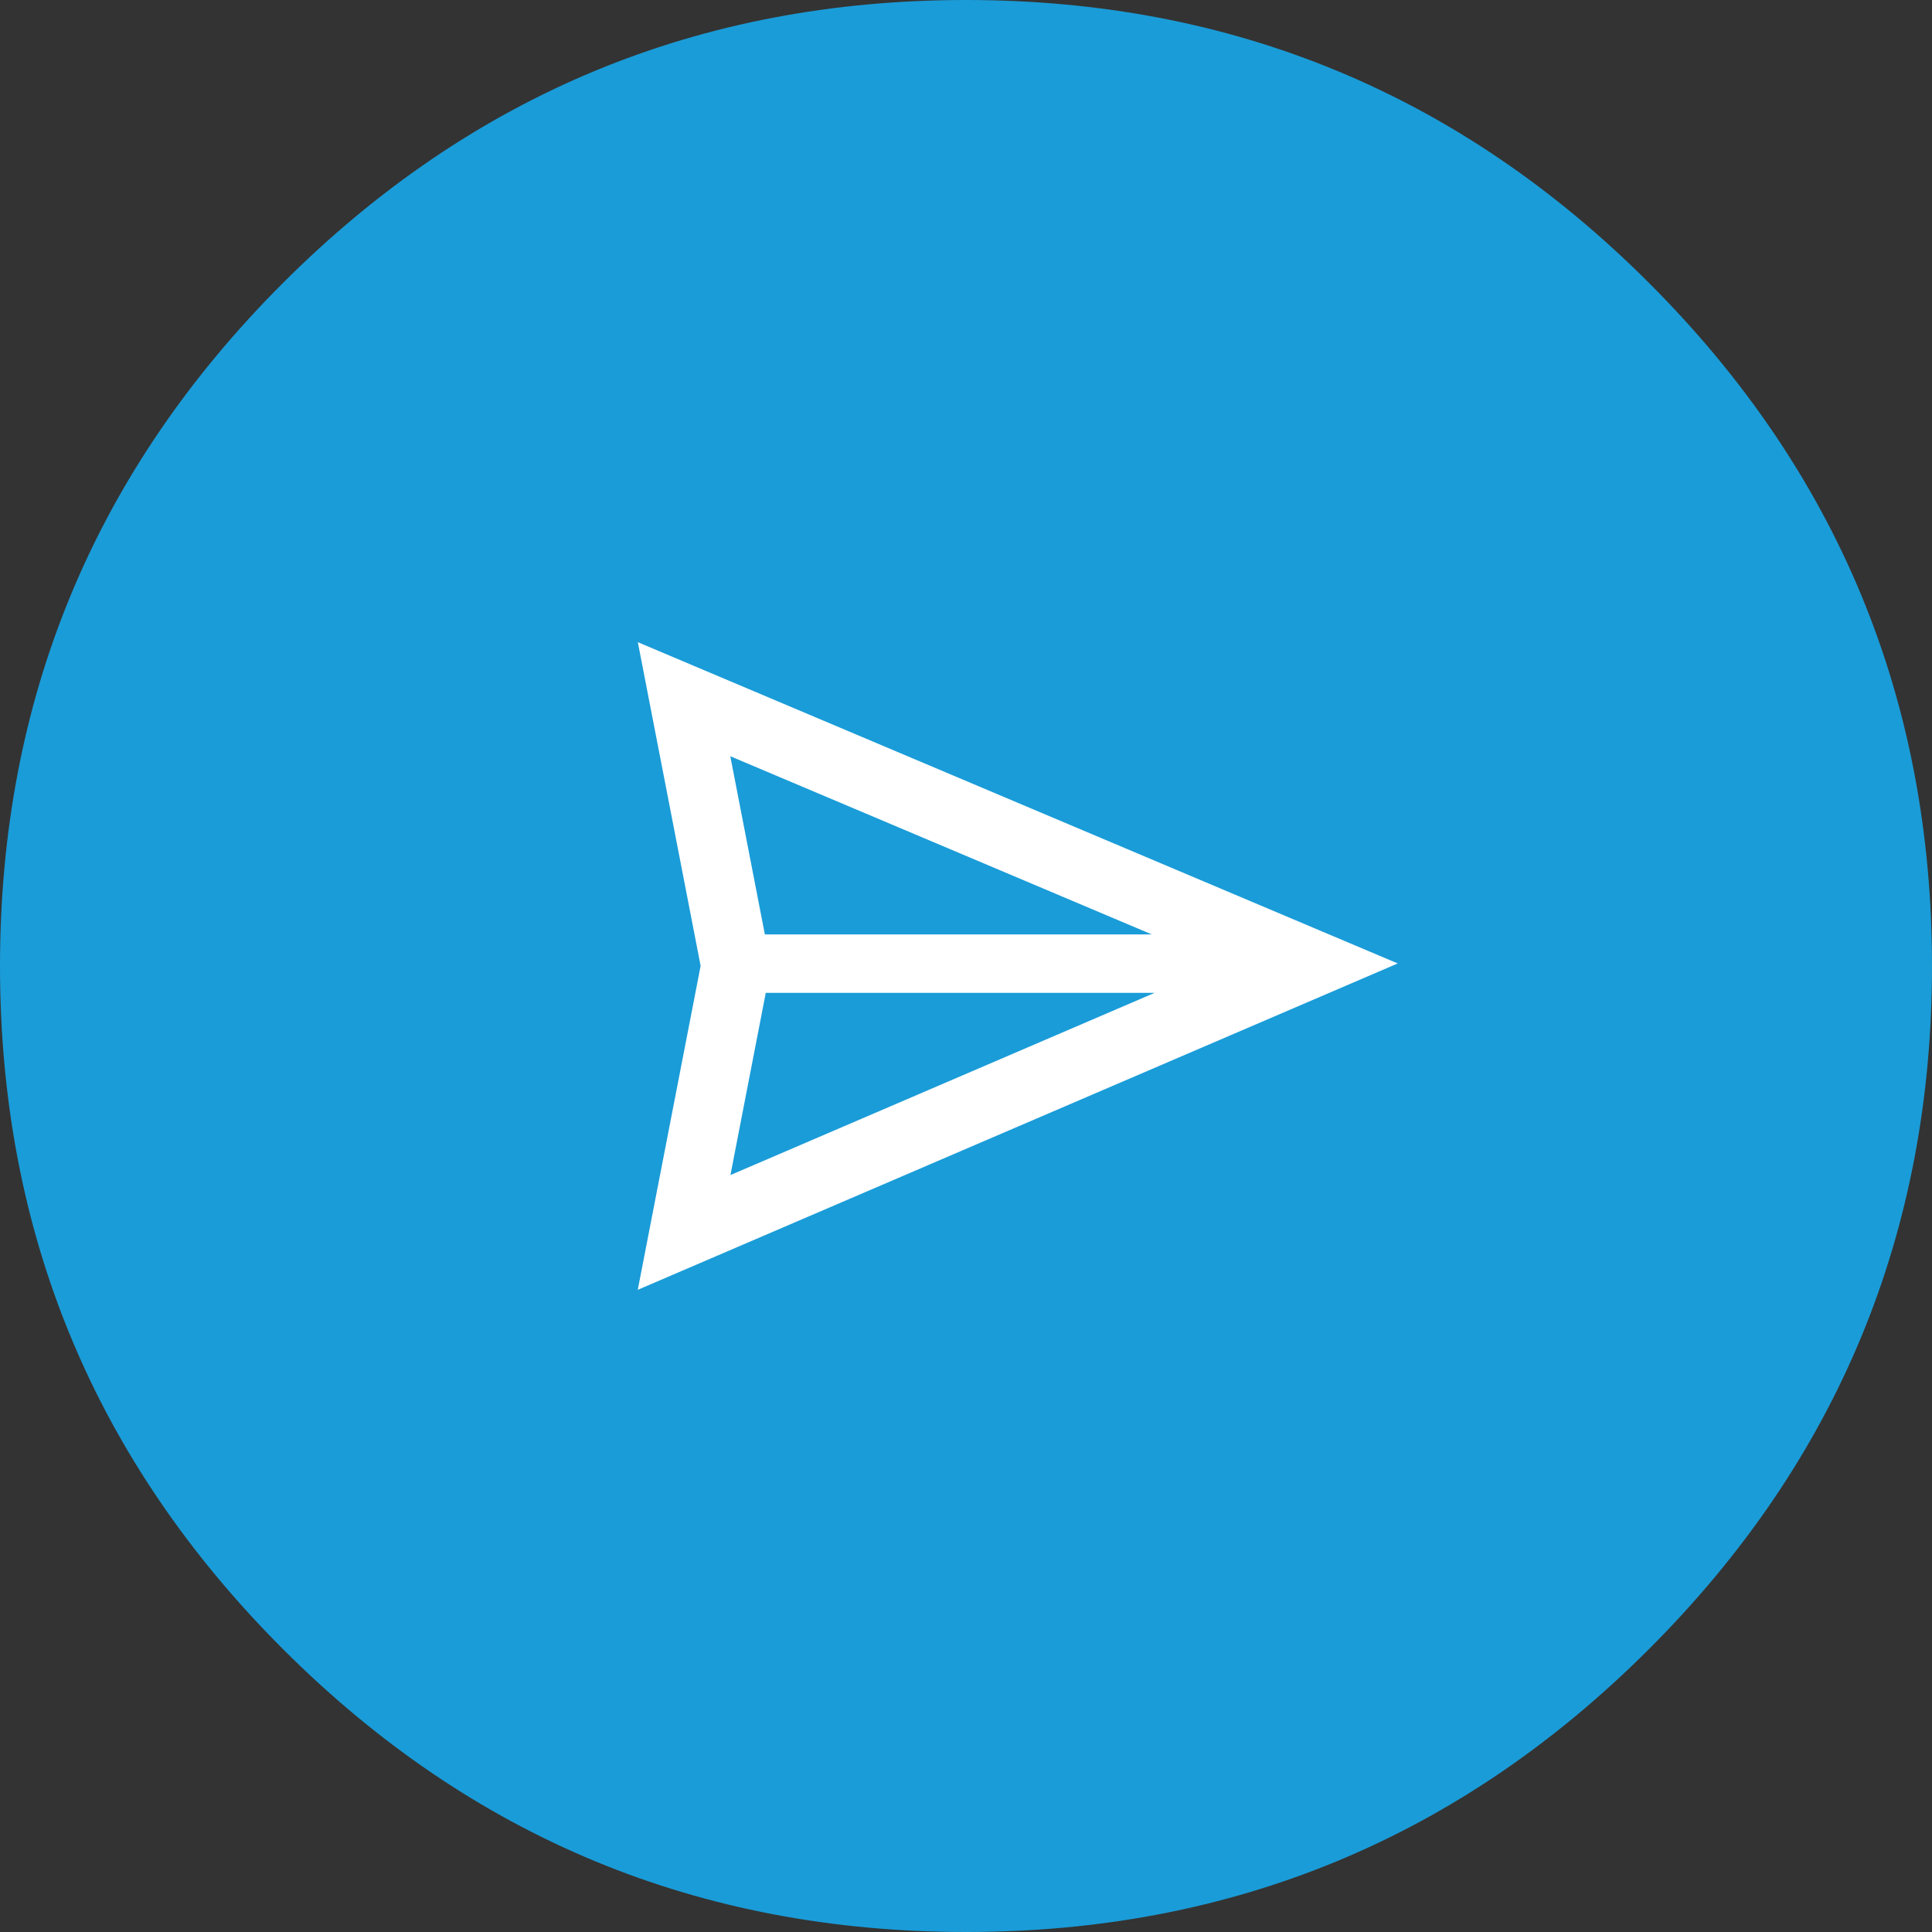<?xml version="1.0" encoding="utf-8"?>
<!-- Generator: Adobe Illustrator 16.0.0, SVG Export Plug-In . SVG Version: 6.00 Build 0)  -->
<!DOCTYPE svg PUBLIC "-//W3C//DTD SVG 1.1//EN" "http://www.w3.org/Graphics/SVG/1.1/DTD/svg11.dtd">
<svg version="1.1" id="Layer_1" xmlns="http://www.w3.org/2000/svg" xmlns:xlink="http://www.w3.org/1999/xlink" x="0px" y="0px"
	 width="28px" height="28px" viewBox="0 0 28 28" enable-background="new 0 0 28 28" xml:space="preserve">
<rect x="0" y="0" width="28" height="28" fill="#333333" stroke="none"/>
<g>
	<path fill="#1A9CD8" d="M28,14c0,3.866-1.366,7.166-4.101,9.899C21.166,26.633,17.866,28,14,28S6.834,26.633,4.101,23.9
		S0,17.867,0,14s1.367-7.166,4.101-9.899S10.134,0,14,0s7.166,1.367,9.899,4.101C26.634,6.834,28,10.134,28,14z"/>
	<path fill="#FFFFFF" d="M20.257,13.963L9.244,9.307l0.91,4.691l-0.911,4.695L20.257,13.963z M11.098,14.389h5.636l-6.148,2.641
		L11.098,14.389z M16.692,13.542h-5.607l-0.501-2.582L16.692,13.542z"/>
</g>
</svg>
